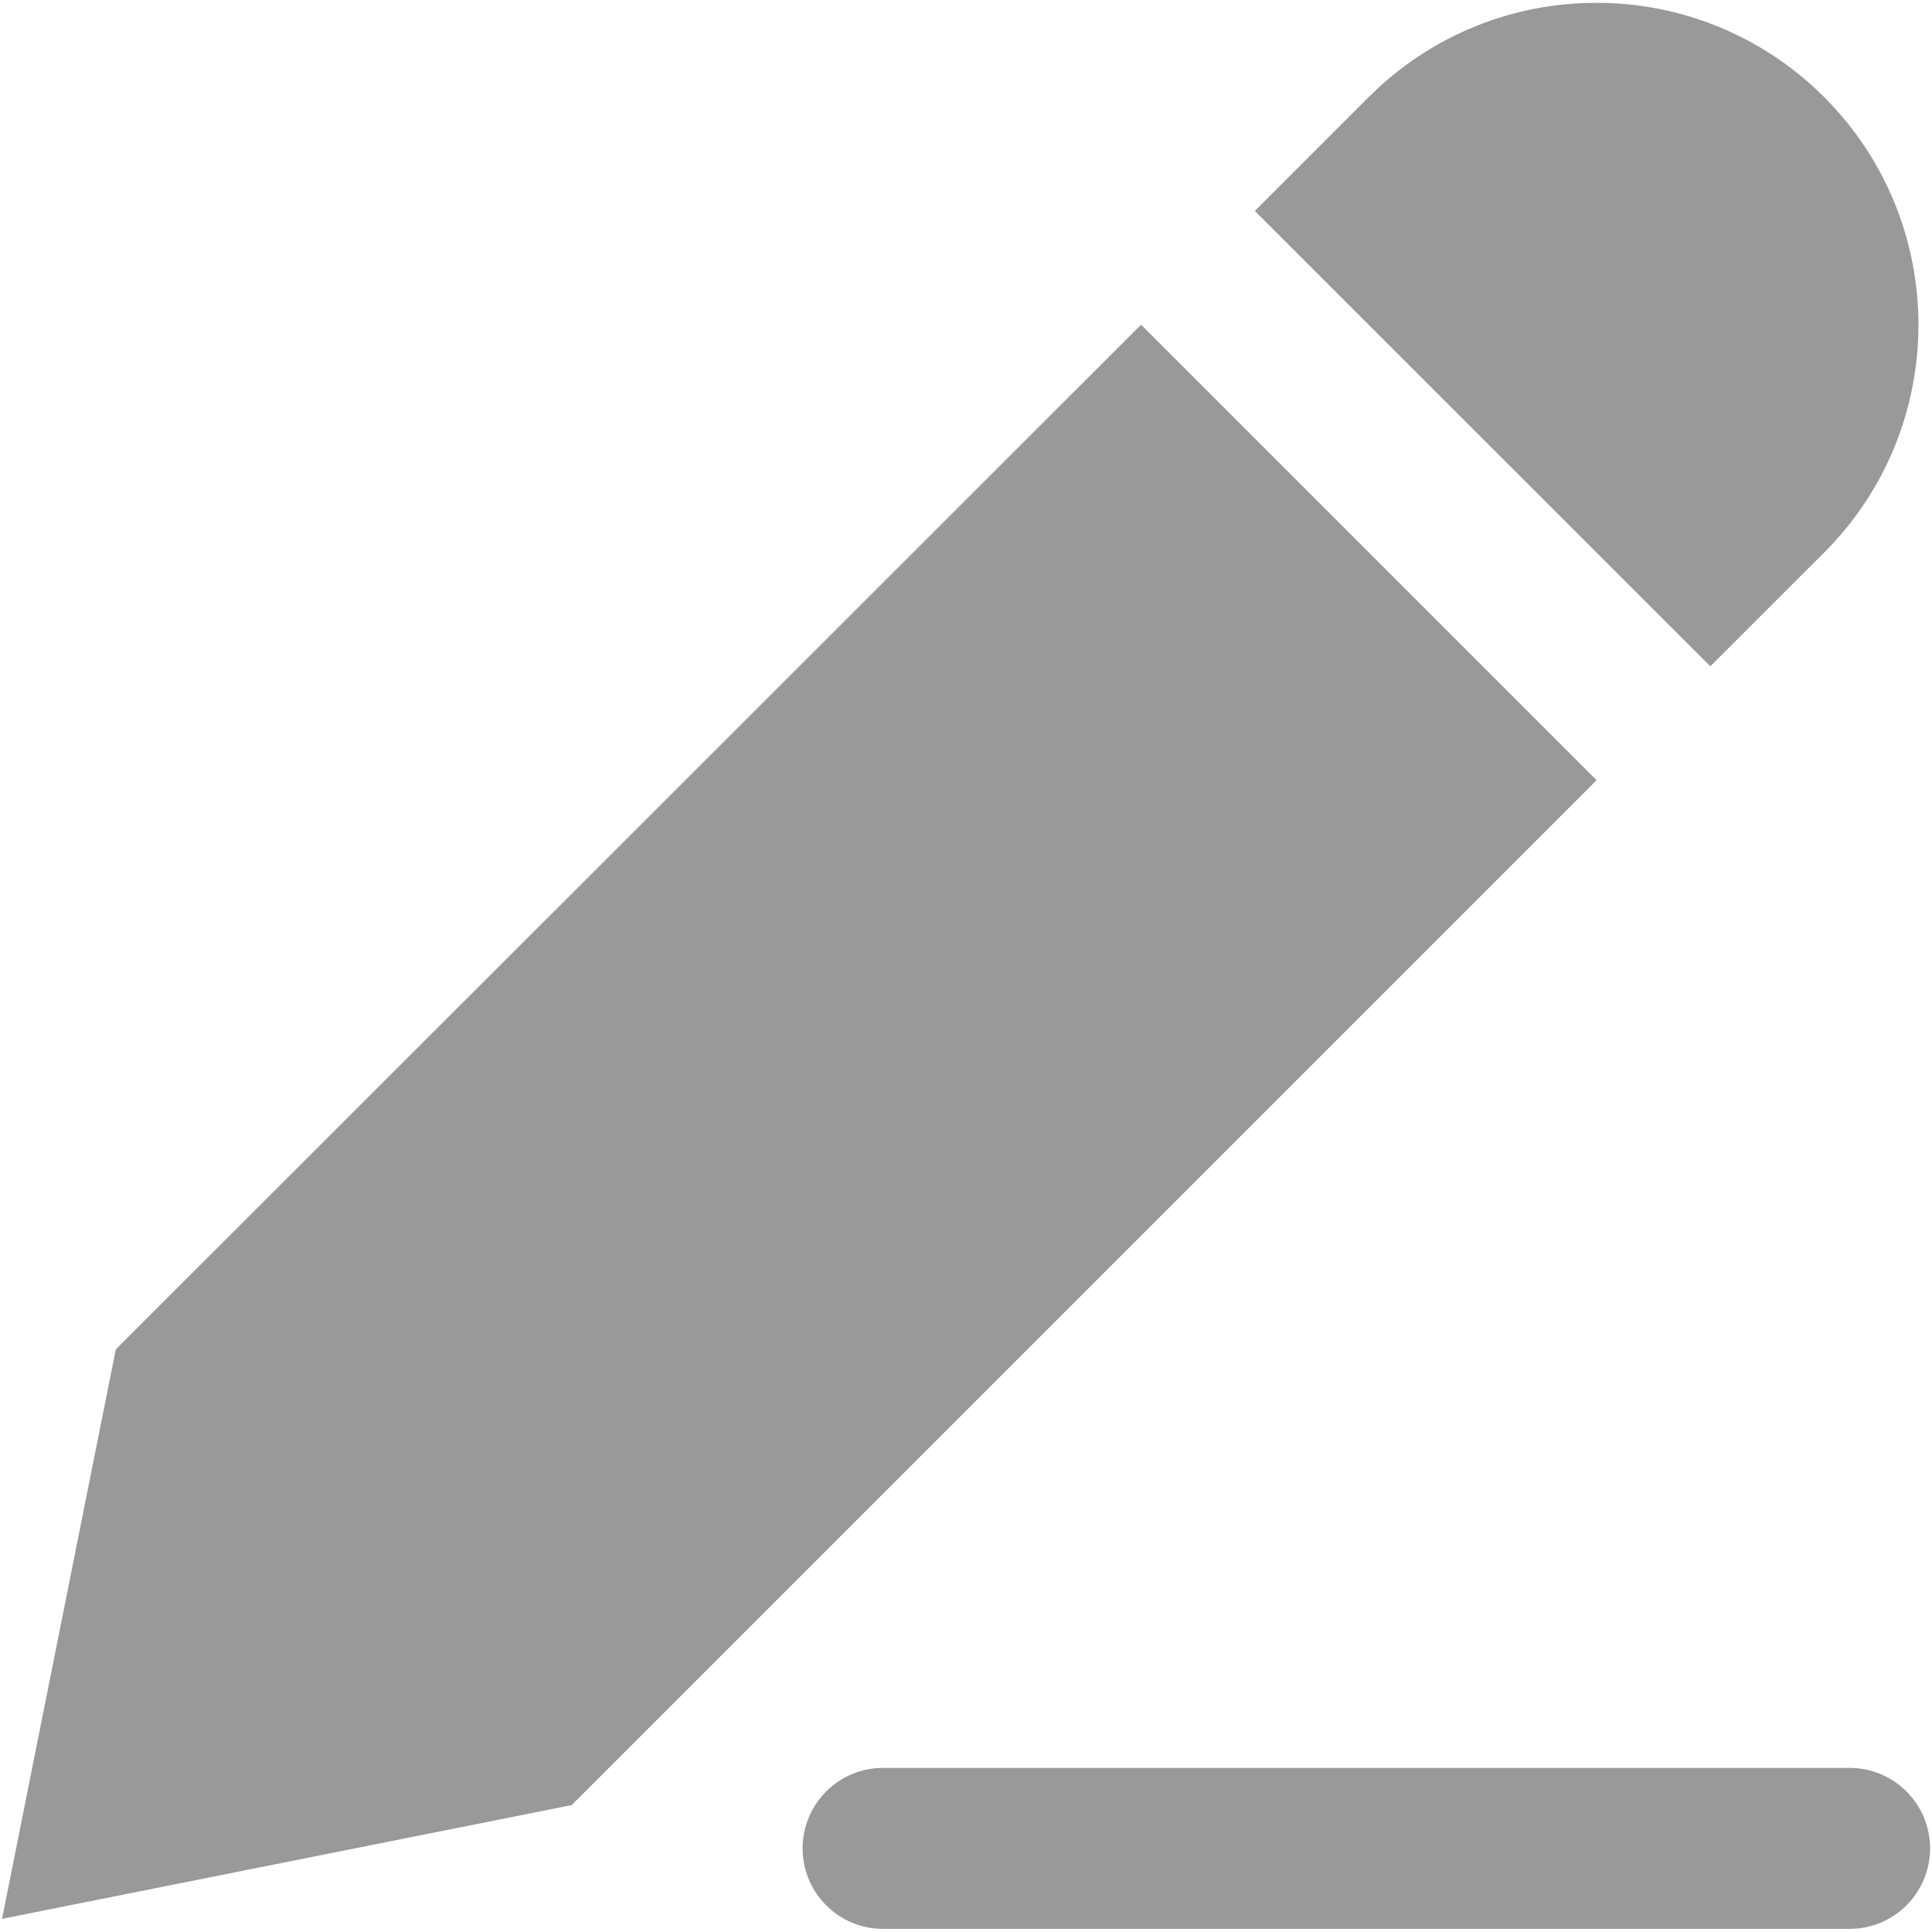 <?xml version="1.0" encoding="UTF-8"?>
<svg width="16px" height="16px" viewBox="0 0 16 16" version="1.1" xmlns="http://www.w3.org/2000/svg" xmlns:xlink="http://www.w3.org/1999/xlink">
    <!-- Generator: Sketch 58 (84663) - https://sketch.com -->
    <title>编辑1</title>
    <desc>Created with Sketch.</desc>
    <g id="-页面" stroke="none" stroke-width="1" fill="none" fill-rule="evenodd">
        <g id="编辑1" fill="#999999" fill-rule="nonzero">
            <path d="M7.313,14.641 L15.317,14.641 C15.686,14.641 15.984,14.939 15.984,15.308 C15.984,15.676 15.686,15.974 15.317,15.974 L7.313,15.974 C6.945,15.974 6.647,15.676 6.647,15.308 C6.647,14.939 6.945,14.641 7.313,14.641 Z M13.222,6.461 L4.734,14.949 L0.017,15.891 L0.959,11.175 L9.45,2.689 L13.222,6.461 Z M14.164,5.518 L10.392,1.747 L11.335,0.804 C12.376,-0.237 14.065,-0.237 15.107,0.804 C16.148,1.846 16.148,3.534 15.107,4.576 L14.164,5.518 L14.164,5.518 Z" id="形状"></path>
        </g>
    </g>
</svg>